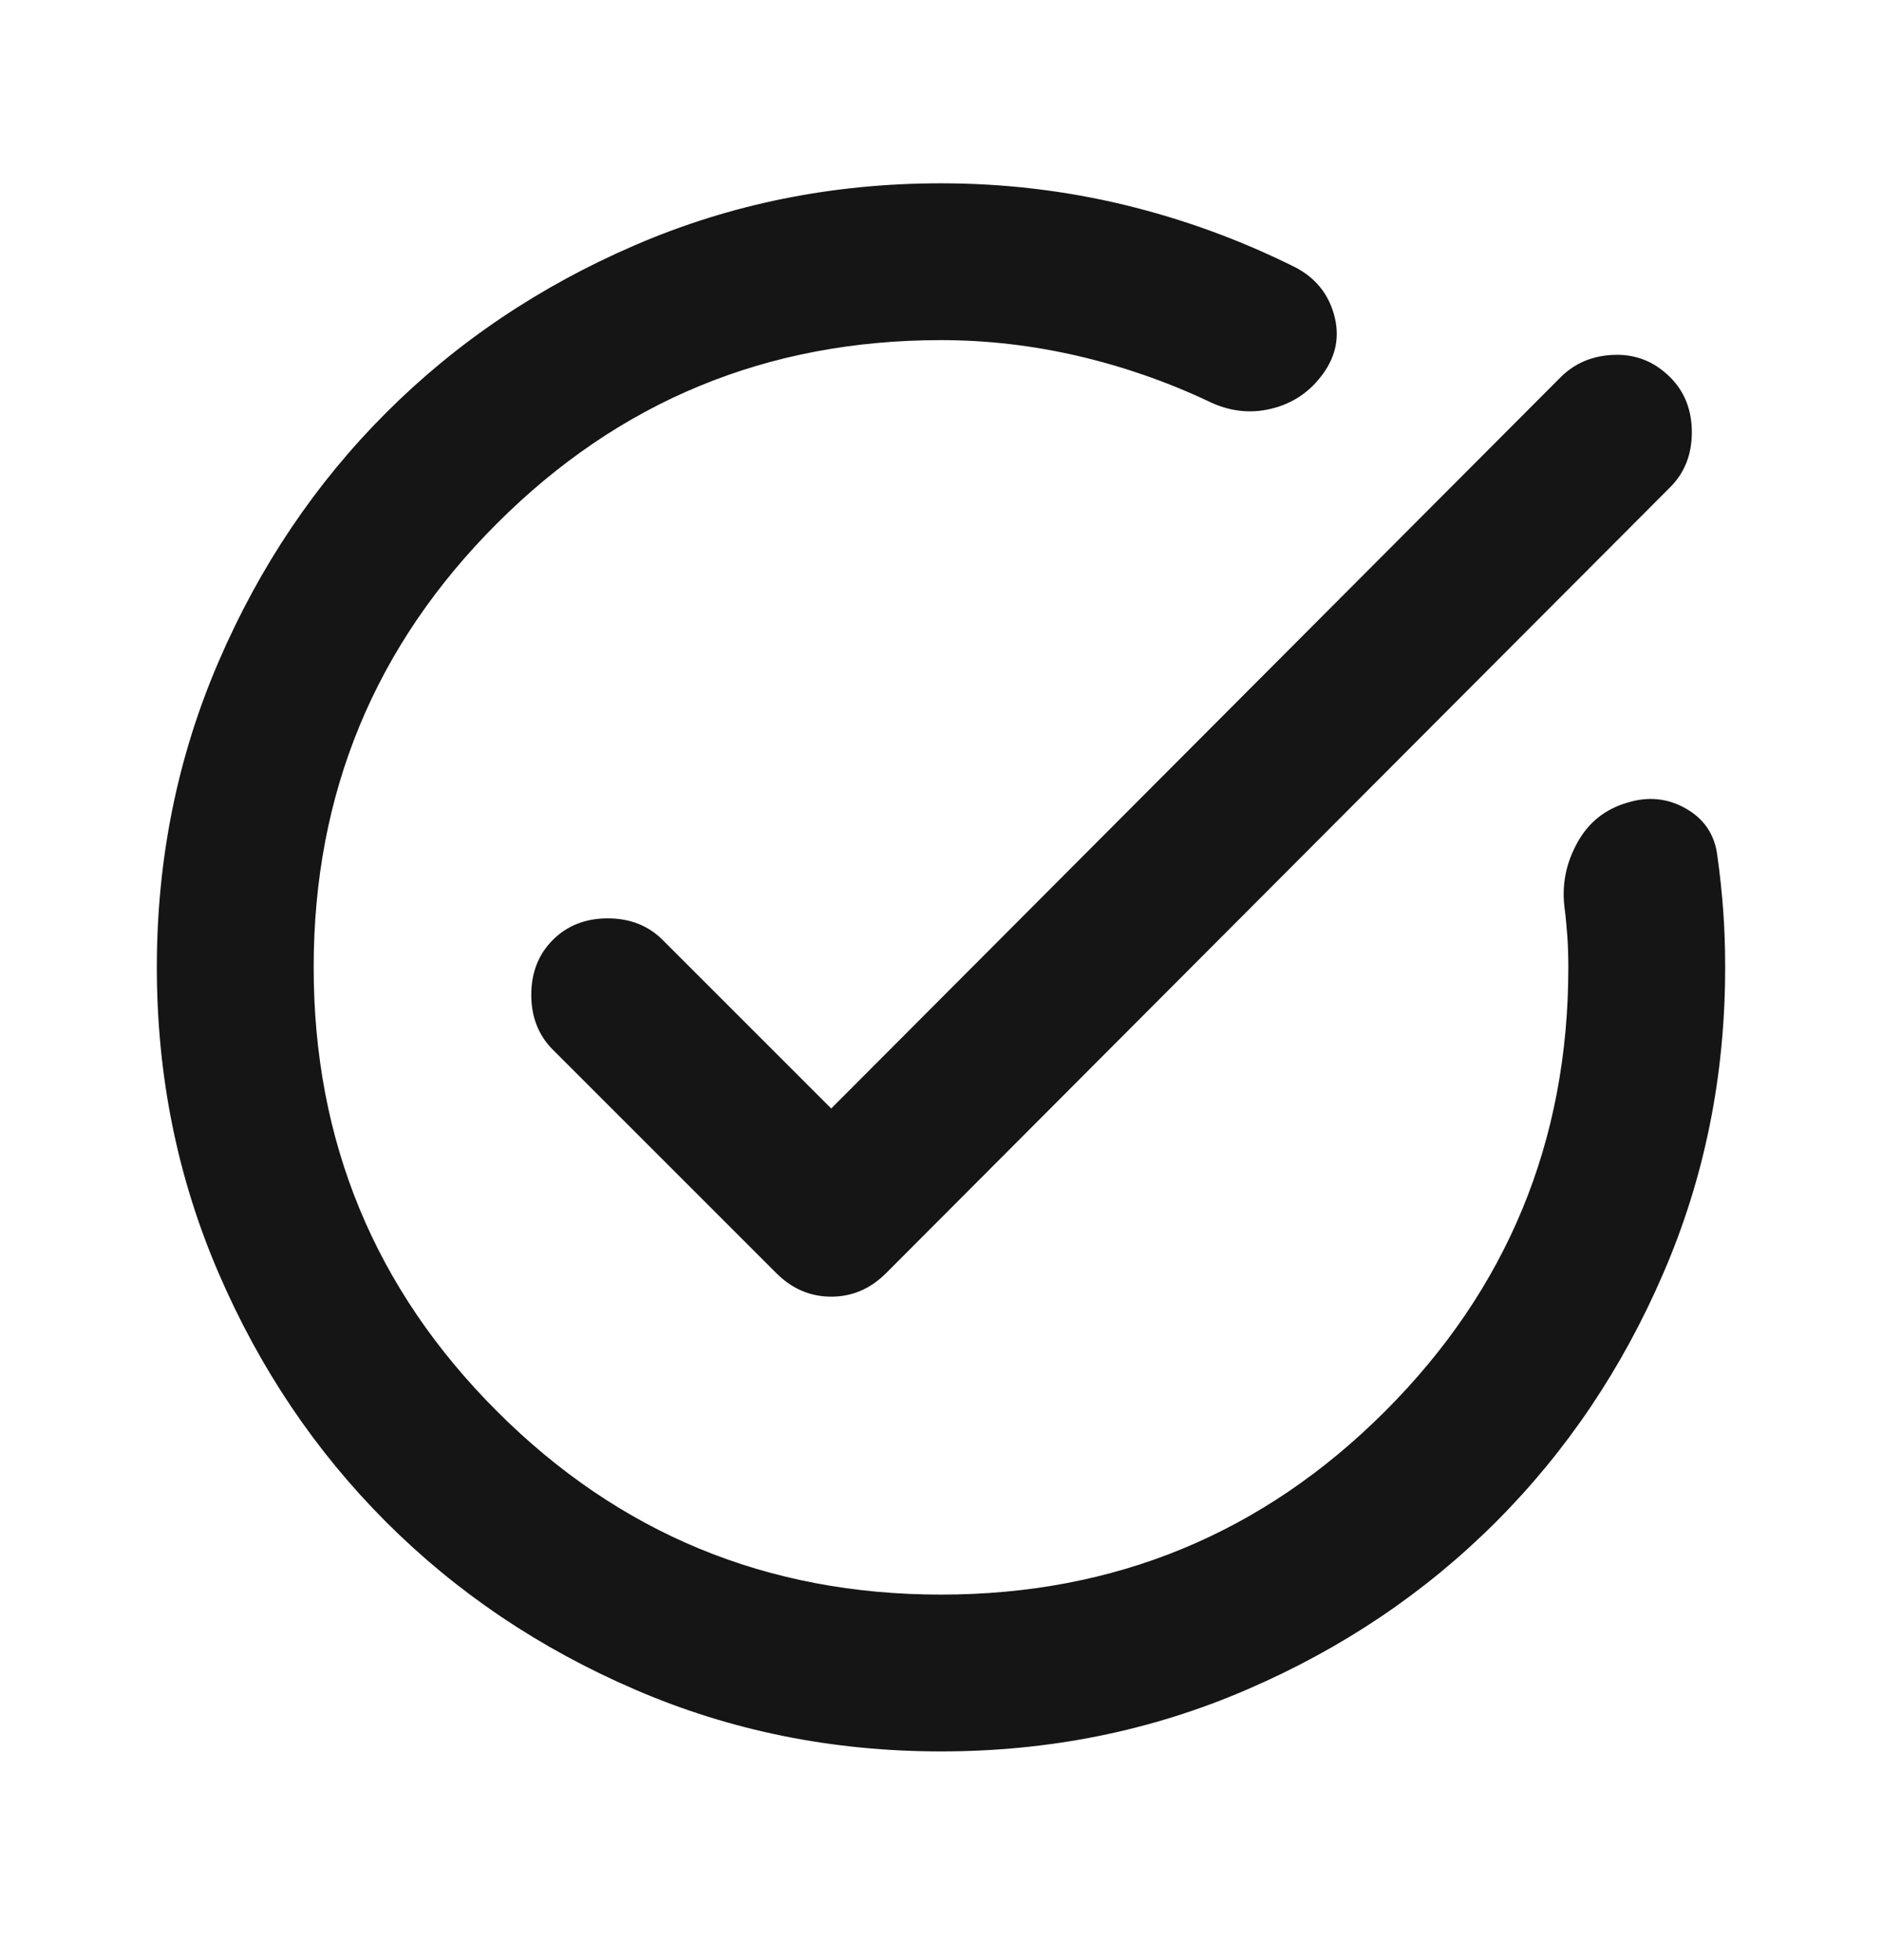 <svg width="24" height="25" viewBox="0 0 24 25" fill="none" xmlns="http://www.w3.org/2000/svg">
<mask id="mask0_835_7293" style="mask-type:alpha" maskUnits="userSpaceOnUse" x="0" y="0" width="24" height="25">
<rect y="0.338" width="24" height="24" fill="#D9D9D9"/>
</mask>
<g mask="url(#mask0_835_7293)">
<path d="M12 22.338C10.617 22.338 9.317 22.076 8.1 21.55C6.883 21.026 5.825 20.313 4.925 19.413C4.025 18.513 3.312 17.455 2.788 16.238C2.263 15.021 2 13.721 2 12.338C2 10.955 2.263 9.655 2.788 8.438C3.312 7.221 4.025 6.163 4.925 5.263C5.825 4.363 6.883 3.651 8.1 3.126C9.317 2.601 10.617 2.338 12 2.338C12.8 2.338 13.579 2.43 14.338 2.613C15.096 2.796 15.825 3.063 16.525 3.413C16.775 3.546 16.938 3.746 17.012 4.013C17.087 4.28 17.042 4.53 16.875 4.763C16.708 4.996 16.488 5.146 16.212 5.213C15.938 5.28 15.667 5.246 15.4 5.113C14.867 4.863 14.312 4.671 13.738 4.538C13.162 4.405 12.583 4.338 12 4.338C9.783 4.338 7.896 5.117 6.338 6.676C4.779 8.234 4 10.121 4 12.338C4 14.555 4.779 16.442 6.338 18C7.896 19.559 9.783 20.338 12 20.338C14.217 20.338 16.104 19.559 17.663 18C19.221 16.442 20 14.555 20 12.338C20 12.205 19.996 12.075 19.988 11.95C19.979 11.825 19.967 11.696 19.95 11.563C19.917 11.28 19.971 11.009 20.113 10.751C20.254 10.492 20.467 10.321 20.75 10.238C21.017 10.155 21.267 10.18 21.5 10.313C21.733 10.446 21.867 10.646 21.9 10.913C21.933 11.146 21.958 11.38 21.975 11.613C21.992 11.846 22 12.088 22 12.338C22 13.721 21.738 15.021 21.212 16.238C20.688 17.455 19.975 18.513 19.075 19.413C18.175 20.313 17.117 21.026 15.9 21.55C14.683 22.076 13.383 22.338 12 22.338ZM10.6 14.138L19.9 4.813C20.083 4.63 20.312 4.534 20.587 4.526C20.863 4.517 21.1 4.613 21.3 4.813C21.483 4.996 21.575 5.23 21.575 5.513C21.575 5.796 21.483 6.03 21.3 6.213L11.3 16.238C11.1 16.438 10.867 16.538 10.6 16.538C10.333 16.538 10.1 16.438 9.9 16.238L7.05 13.388C6.867 13.205 6.775 12.971 6.775 12.688C6.775 12.405 6.867 12.171 7.05 11.988C7.233 11.805 7.467 11.713 7.75 11.713C8.033 11.713 8.267 11.805 8.45 11.988L10.6 14.138Z" fill="#151515"/>
</g>
</svg>
